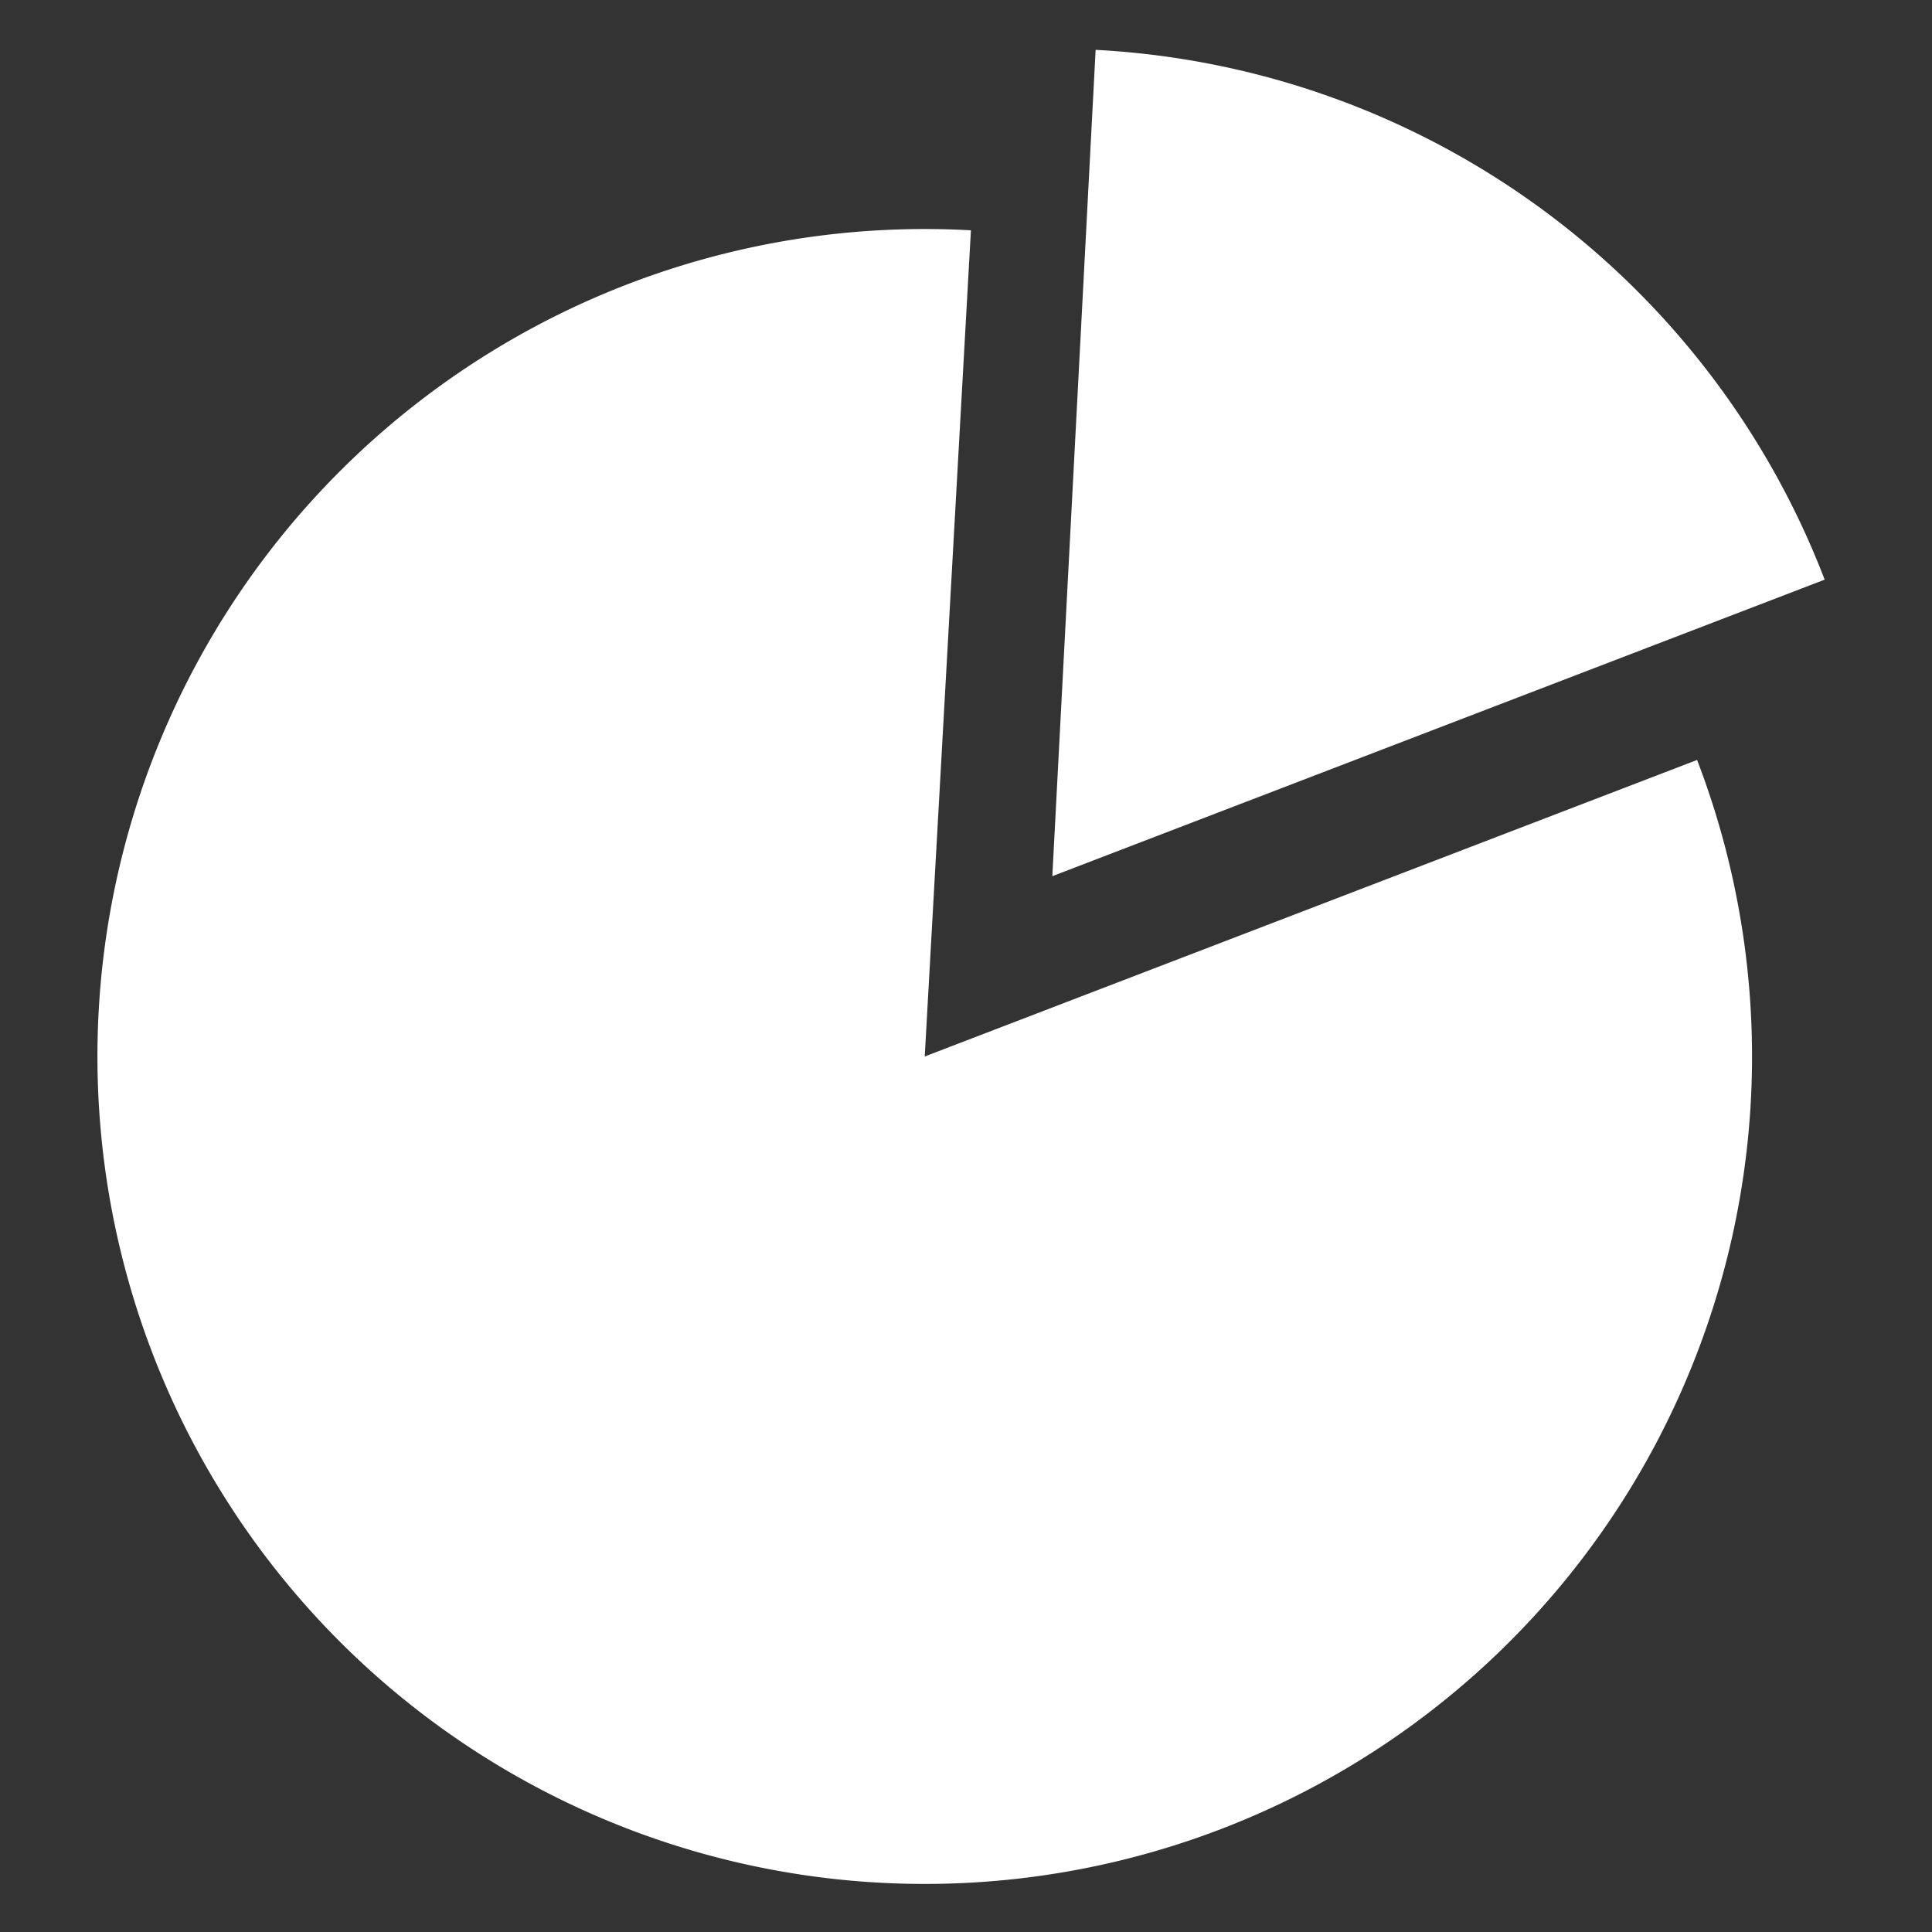 <svg style="height: 512px; width: 512px;" xmlns="http://www.w3.org/2000/svg" viewBox="0 0 512 512"><rect x="0" y="0" width="512" height="512" fill="#333333" stroke="none"/><rect fill="#00007f" fill-opacity="0" height="512" width="512" rx="32" ry="32"></rect><g class="" style="" transform="translate(0,0)"><path d="M290.352 13.213l-11.475 218.984 204.68-78.584a219.242 219.284 0 0 0-193.205-140.4zm-51.39 47.566A219.242 219.284 0 0 0 38.59 206.24a219.242 219.284 0 0 0 77.3 250.918 219.242 219.284 0 0 0 262.49-3.092 219.242 219.284 0 0 0 71.366-252.67l-204.682 78.583 12.24-218.943a219.242 219.284 0 0 0-18.34-.258z" fill="#fff" fill-opacity="1"></path></g></svg>